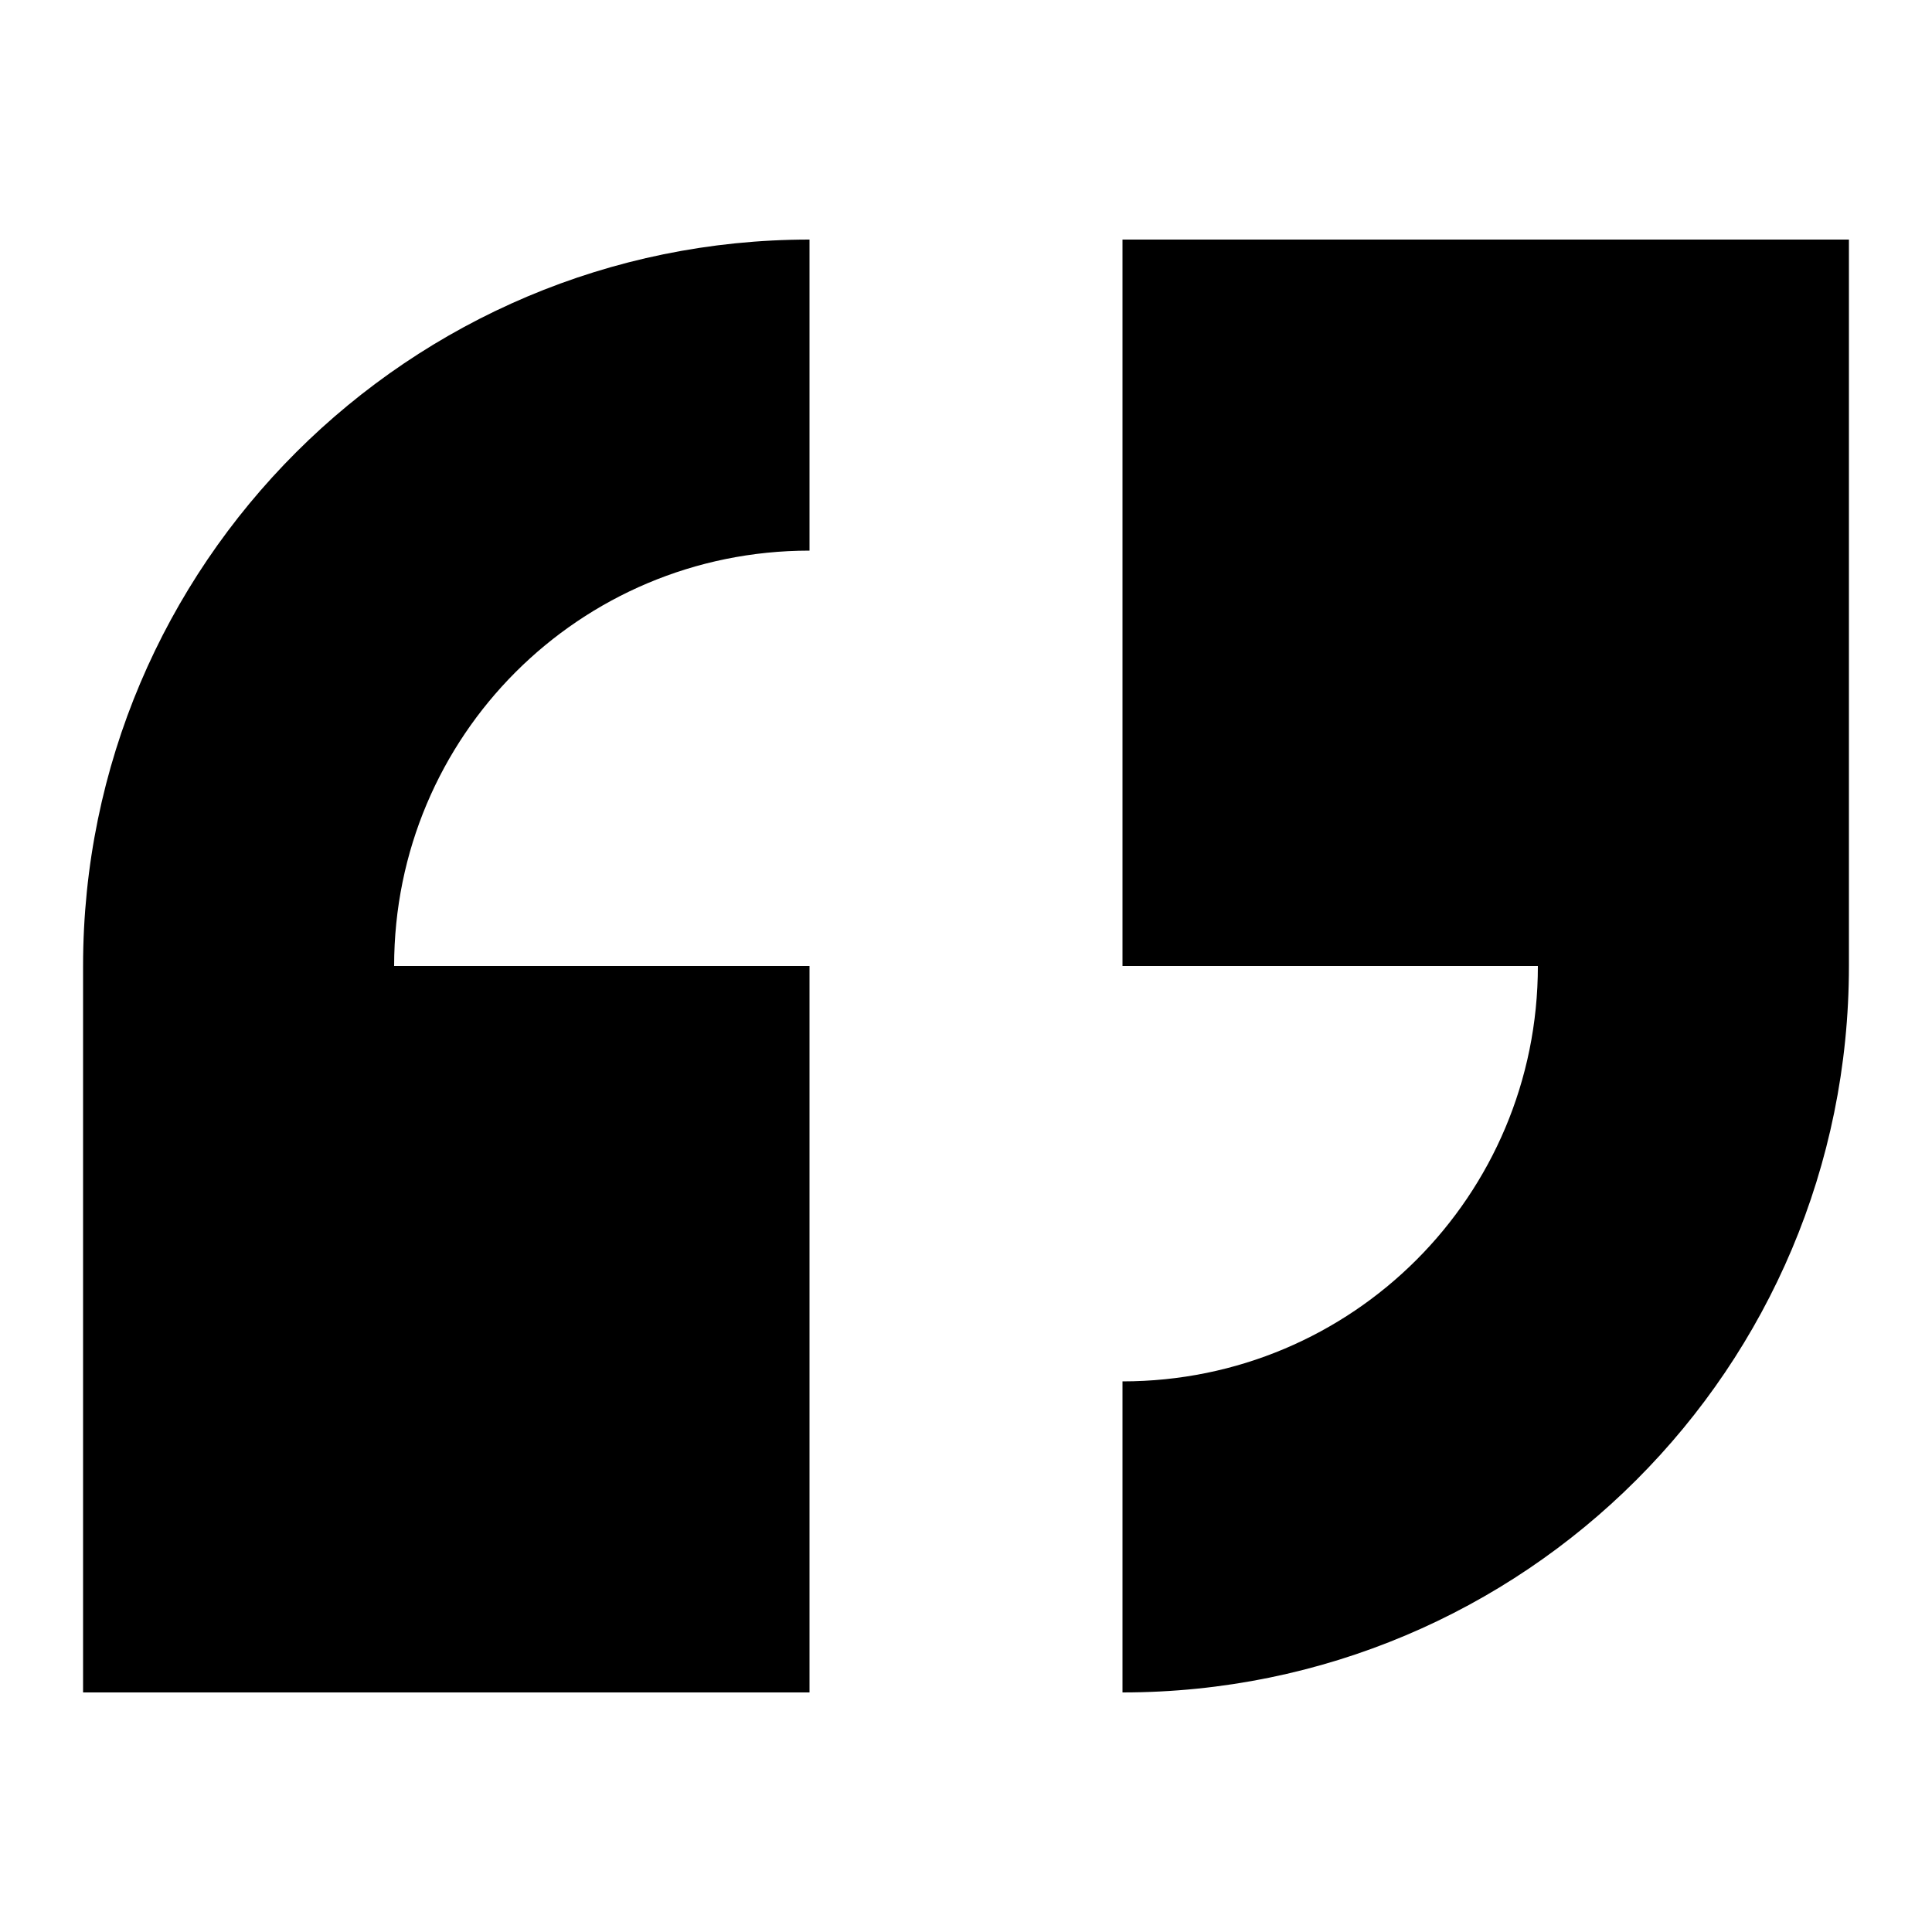 <?xml version="1.0" encoding="utf-8"?>
<!-- Generator: Adobe Illustrator 23.0.2, SVG Export Plug-In . SVG Version: 6.00 Build 0)  -->
<svg version="1.1"
	 id="Layer_1" xmlns:cc="http://creativecommons.org/ns#" xmlns:dc="http://purl.org/dc/elements/1.1/" xmlns:inkscape="http://www.inkscape.org/namespaces/inkscape" xmlns:rdf="http://www.w3.org/1999/02/22-rdf-syntax-ns#" xmlns:sodipodi="http://sodipodi.sourceforge.net/DTD/sodipodi-0.dtd" xmlns:svg="http://www.w3.org/2000/svg"
	 xmlns="http://www.w3.org/2000/svg" xmlns:xlink="http://www.w3.org/1999/xlink" x="0px" y="0px" viewBox="0 0 100 100"
	 style="enable-background:new 0 0 100 100;" xml:space="preserve">
<style type="text/css">
	.st0{fill-rule:evenodd;clip-rule:evenodd;}
</style>
<g>
	<g>
		<path class="st0" d="M58.1,12.4V50h21.5c0,11.9-9.6,21.5-21.5,21.5v16.1c20.8,0,37.6-16.8,37.6-37.6V12.4H58.1z M41.9,50H20.4
			c0-11.9,9.6-21.5,21.5-21.5V12.4C21.2,12.4,4.3,29.2,4.3,50v37.6h37.6V50z"/>
	</g>
</g>
</svg>
